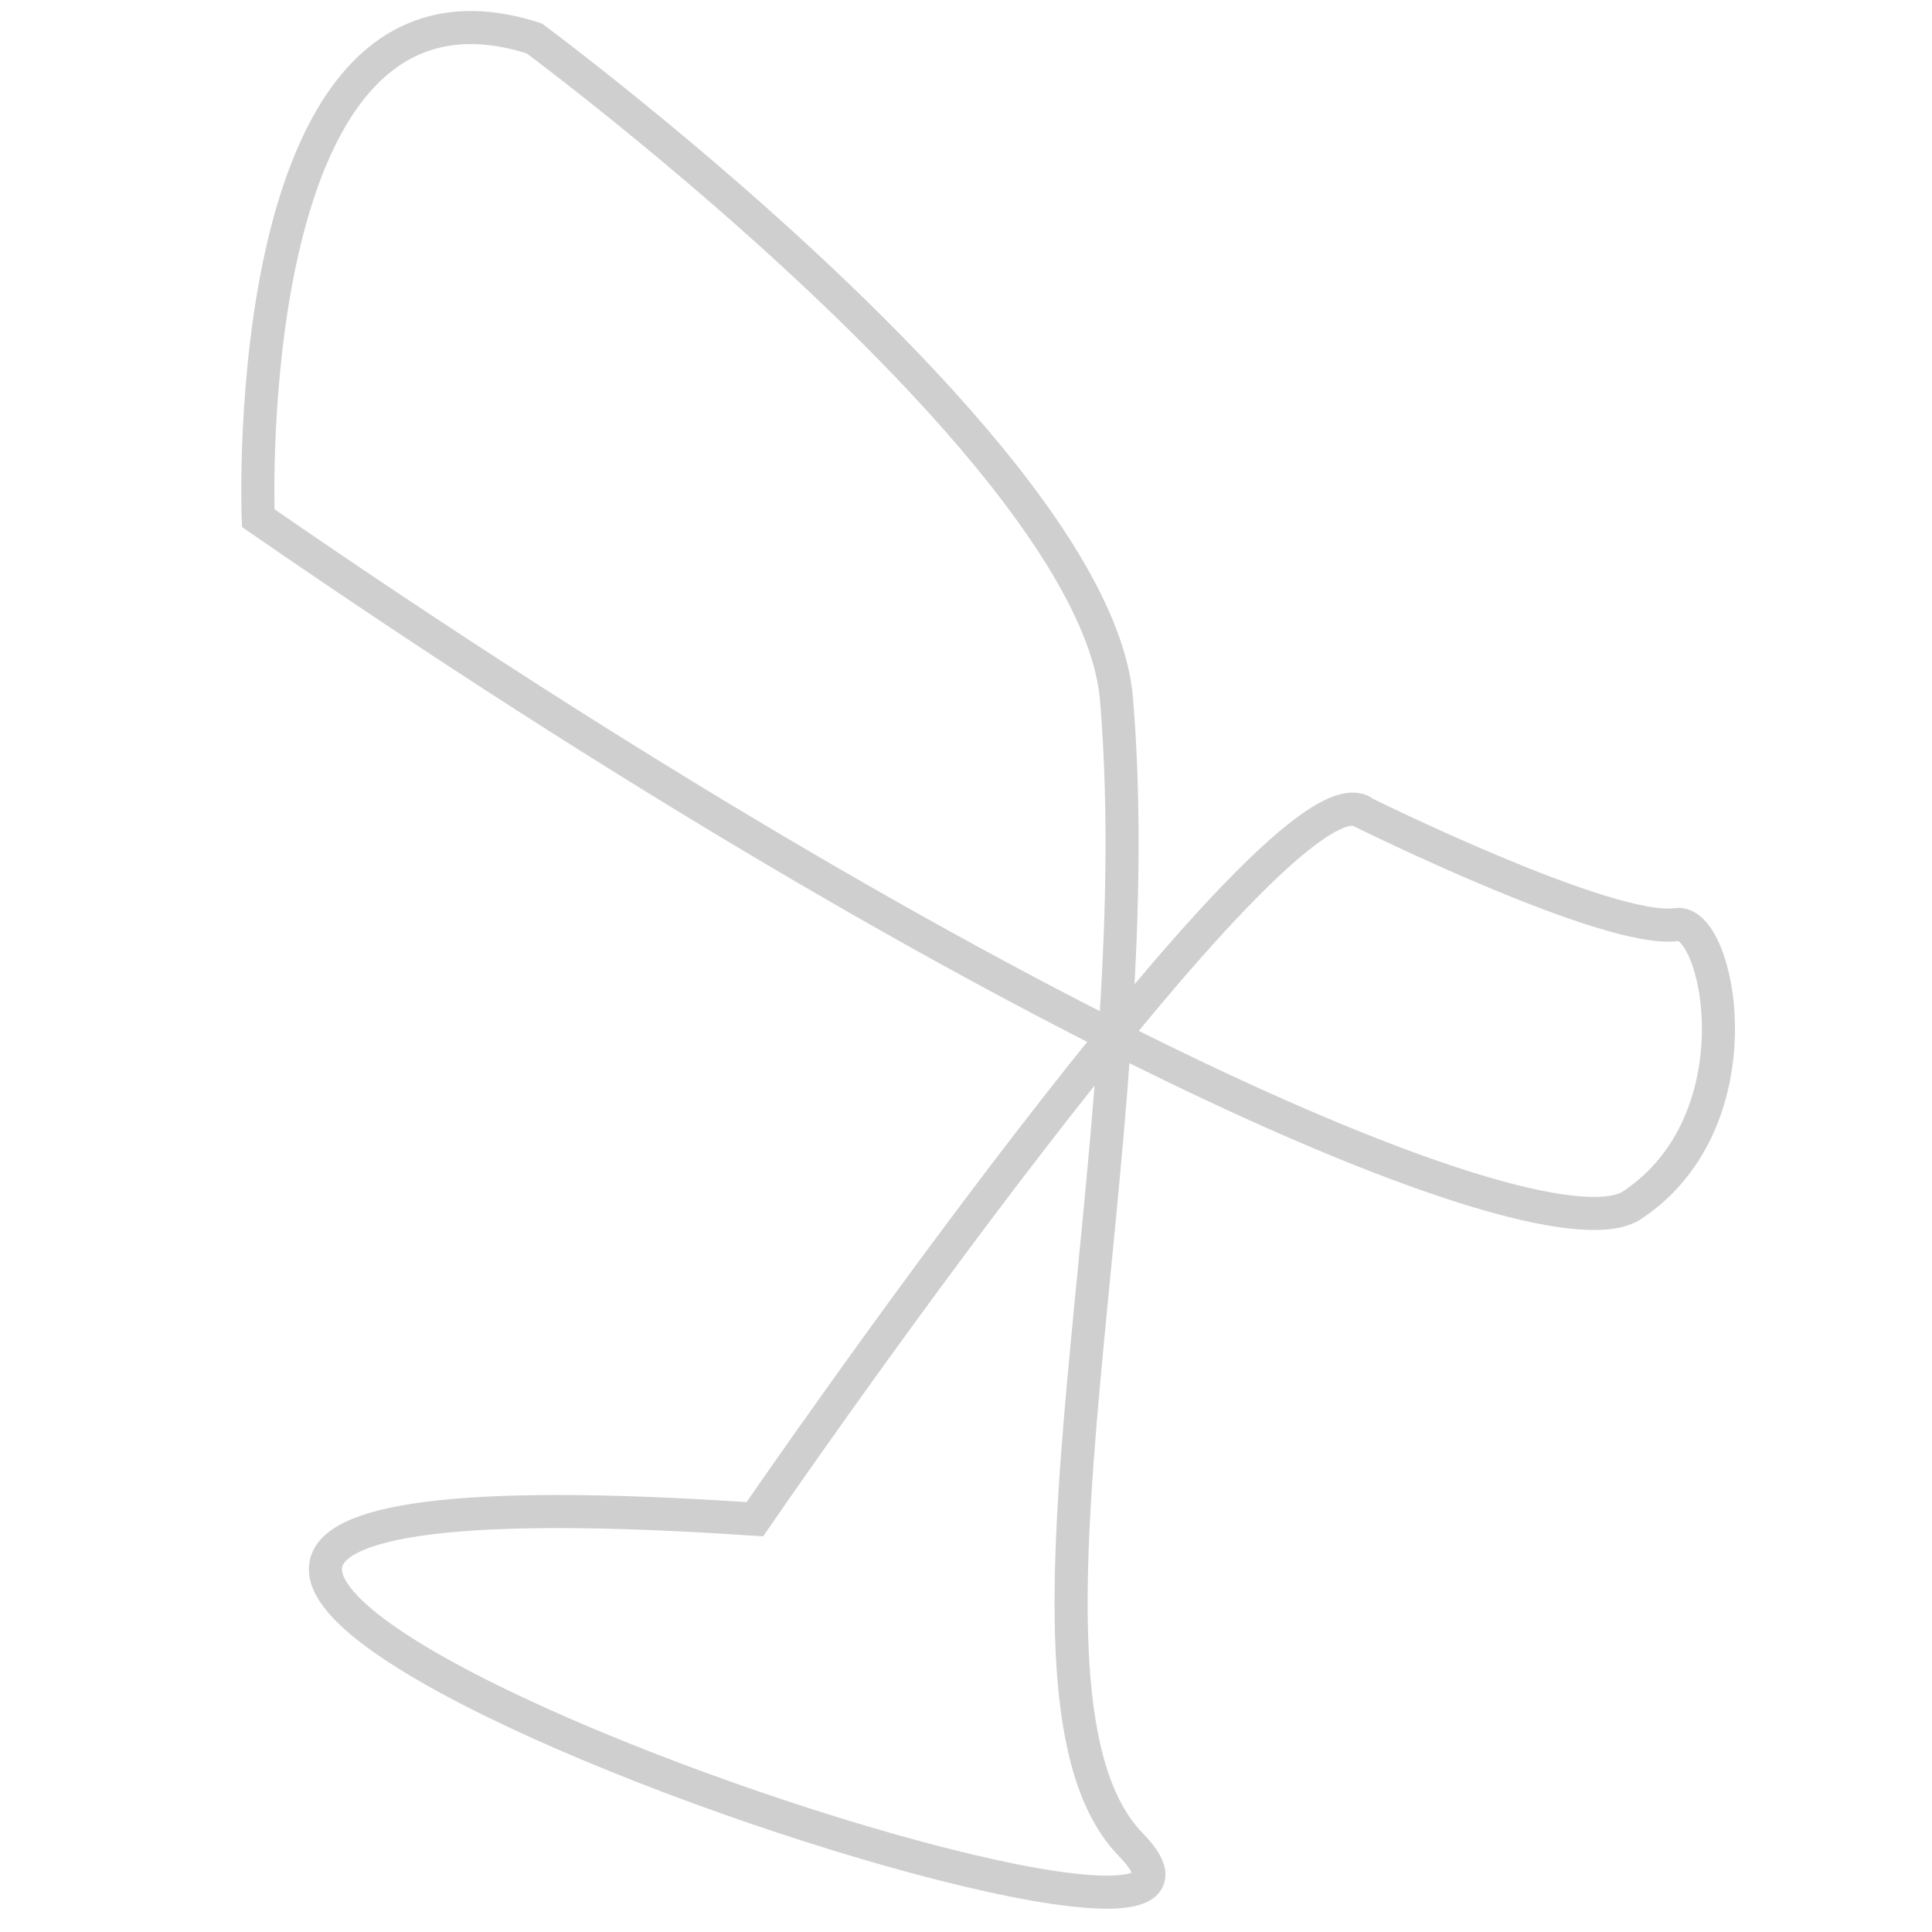 <?xml version="1.0" encoding="UTF-8" standalone="no"?>
<svg
   xmlns:dc="http://purl.org/dc/elements/1.1/"
   xmlns:cc="http://creativecommons.org/ns#"
   xmlns:rdf="http://www.w3.org/1999/02/22-rdf-syntax-ns#"
   xmlns:svg="http://www.w3.org/2000/svg"
   xmlns="http://www.w3.org/2000/svg"
   version="1.1"
   id="svg3489"
   viewBox="0 0 150 150"
   height="160"
   width="160">
  <defs
     id="defs3491">
    <clipPath
       id="clipPath84"
       clipPathUnits="userSpaceOnUse">
      <path
         id="path86"
         d="M 0,841.89 H 595.275 V 0 H 0 Z" />
    </clipPath>
  </defs>
  <g
     transform="translate(0,-902.362)"
     id="layer1">
    <g
       style="fill:#ffffff"
       id="g80"
       transform="matrix(0.642,0,0,-0.642,-66.376,1297.545)">
      <g
         style="fill:#ffffff"
         clip-path="url(#clipPath84)"
         id="g82">
        <g
           style="fill:#ffffff"
           transform="translate(268.428,517.21)"
           id="g88">
          <path
             id="path90"
             style="fill:#ffffff;fill-opacity:0;stroke:#cfcfcf;stroke-width:4;stroke-linecap:butt;stroke-linejoin:miter;stroke-miterlimit:4;stroke-dasharray:none;stroke-opacity:1"
             d="m 0,0 c 0,0 29.621,-14.659 37.722,-13.469 5.156,0.757 10.116,-23.64 -5.366,-33.928 -10.319,-6.859 -76.583,21.185 -166.17,83.082 0,0 -2.714,69.646 33.38,58.013 0,0 7.635,-5.65 17.88,-14.278 C -62.243,62.314 -31.676,33.505 -30.021,13.822 c 4.526,-53.848 -15.717,-120.649 1.745,-138.572 26.102,-26.794 -194.062,49.479 -45.48,39.361 0,0 64.125,93.404 73.756,85.389 z" />
        </g>
      </g>
    </g>
  </g>
</svg>
